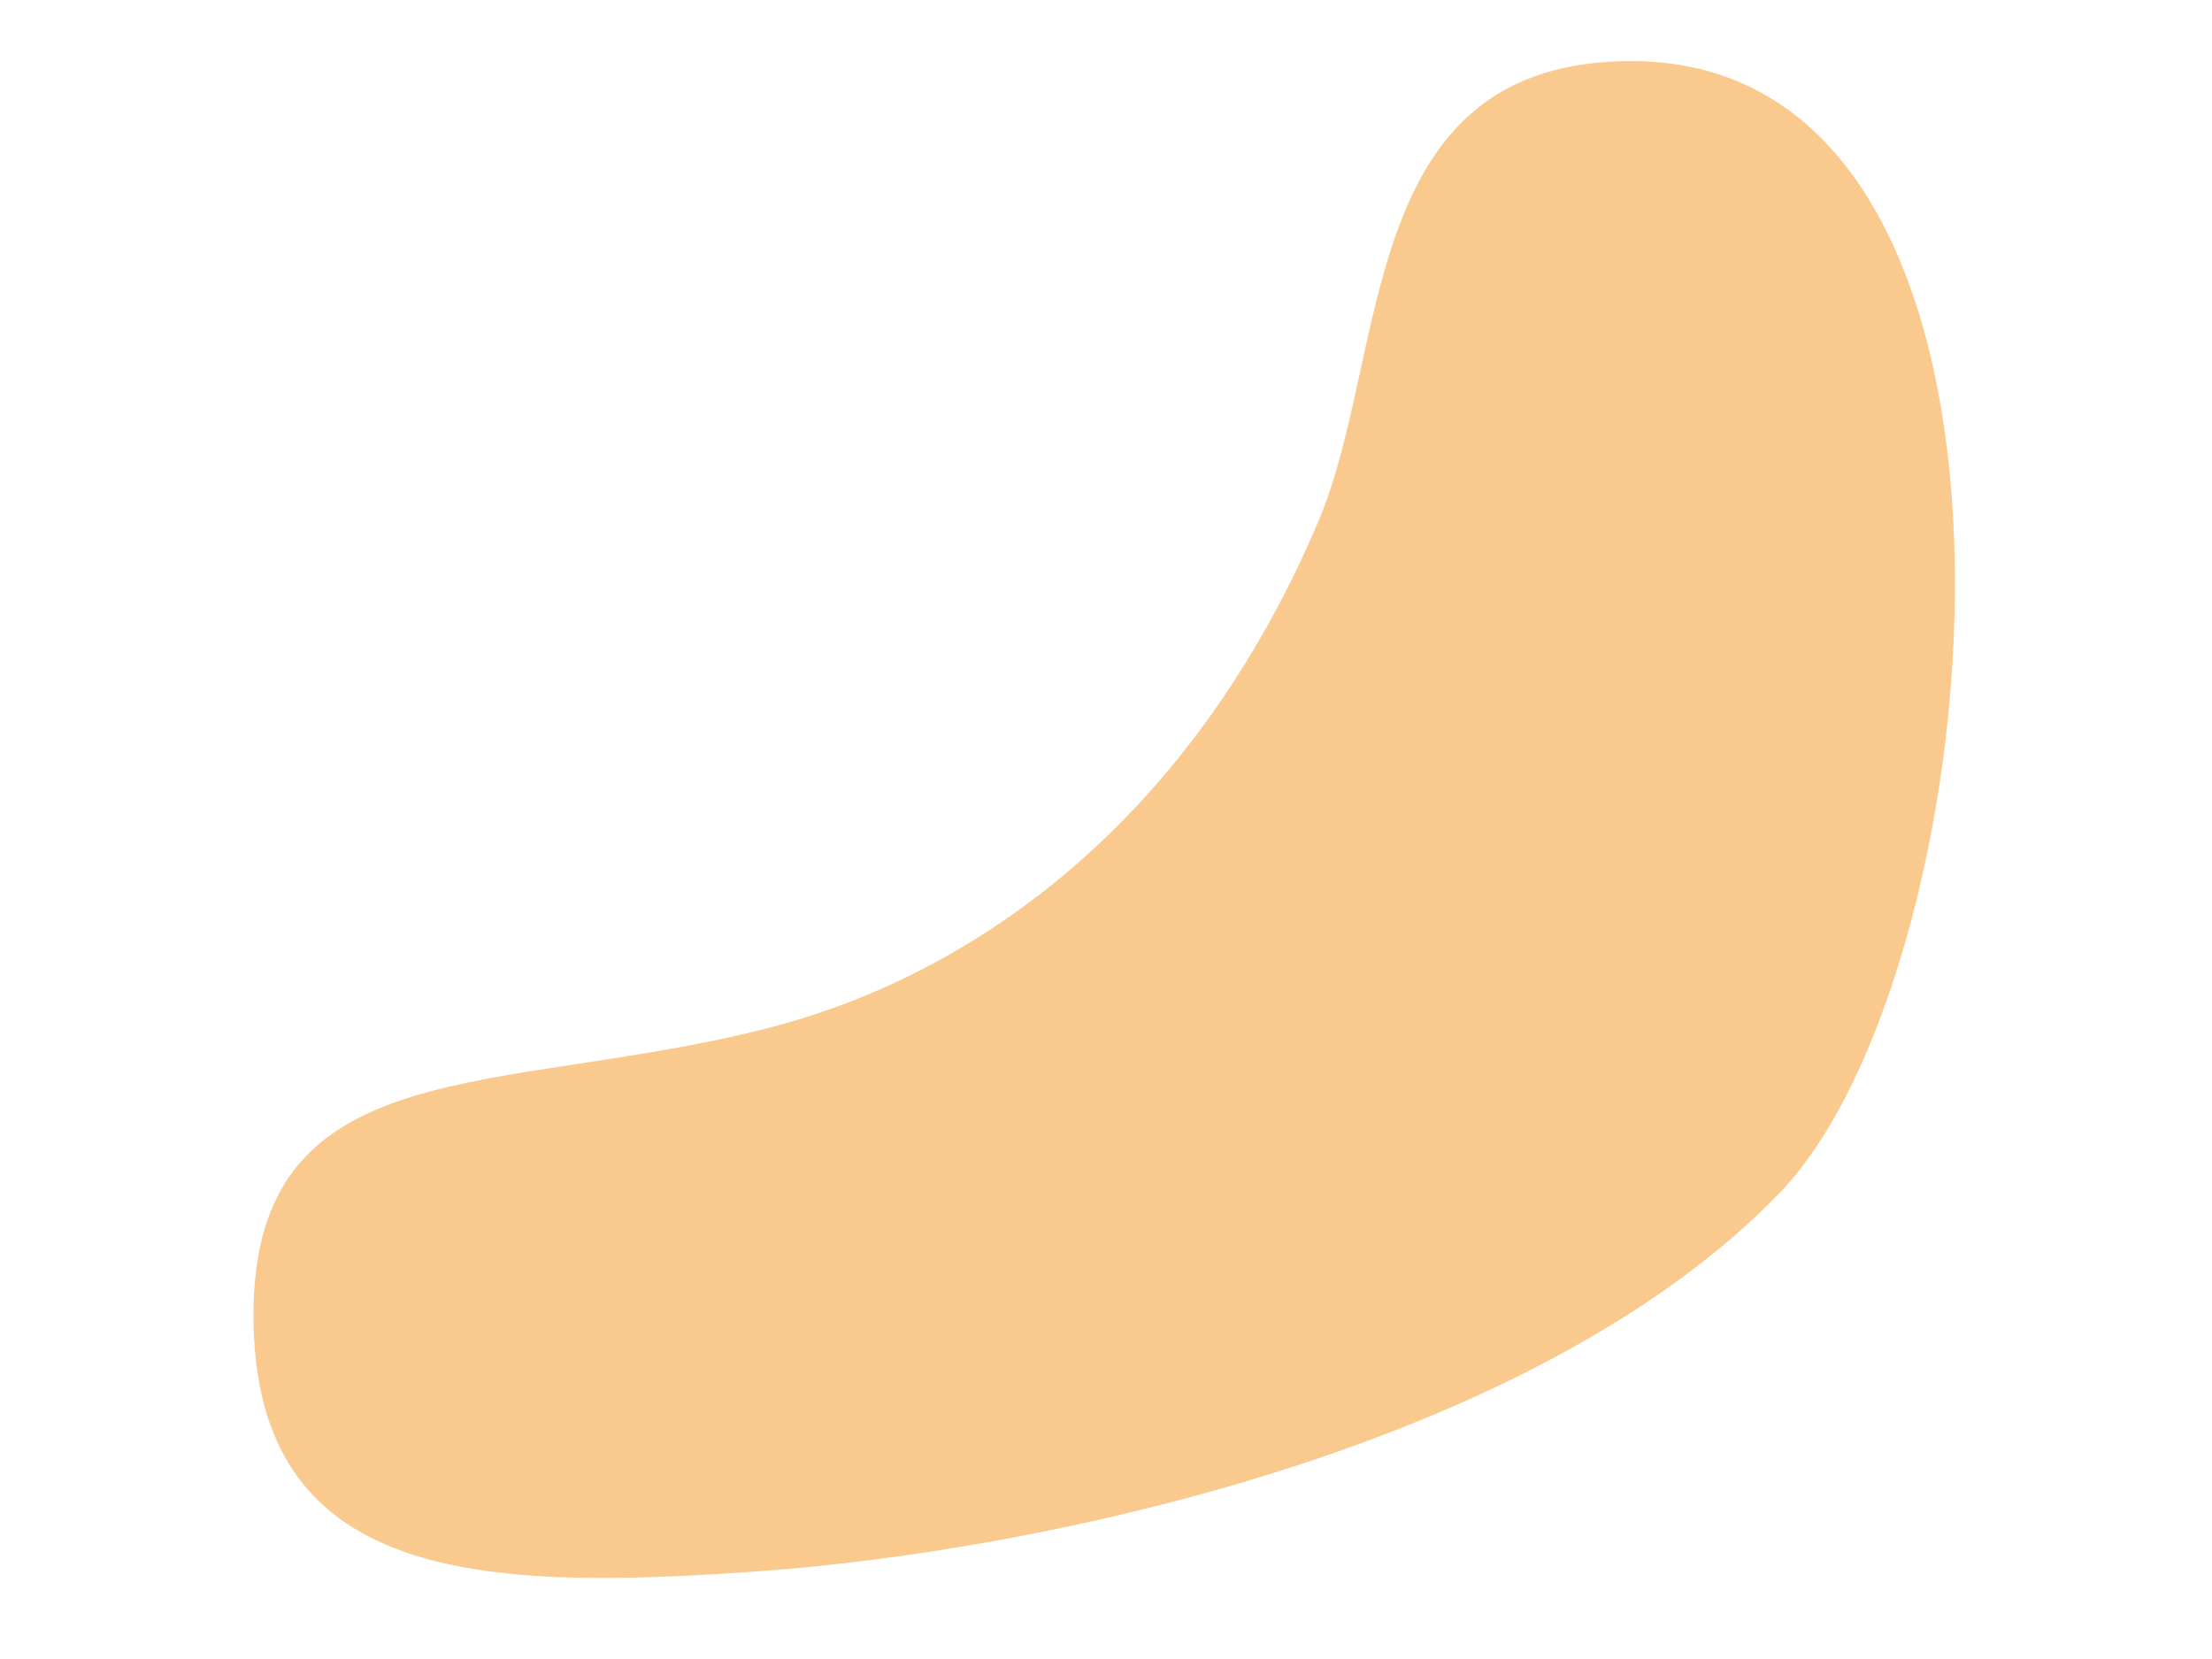 <?xml version="1.0" encoding="UTF-8" standalone="no"?>
<!DOCTYPE svg PUBLIC "-//W3C//DTD SVG 1.1//EN" "http://www.w3.org/Graphics/SVG/1.1/DTD/svg11.dtd">
<svg width="100%" height="100%" viewBox="0 0 800 600" version="1.1" xmlns="http://www.w3.org/2000/svg" xmlns:xlink="http://www.w3.org/1999/xlink" xml:space="preserve" xmlns:serif="http://www.serif.com/" style="fill-rule:evenodd;clip-rule:evenodd;stroke-linejoin:round;stroke-miterlimit:2;">
    <g transform="matrix(1.929,0,0,1.929,-497.223,-389.668)">
        <path d="M401.923,394.712C441.094,384.615 481.33,355.403 504.945,299.746C518.387,268.064 511.929,213.195 563.942,213.462C646.951,213.887 632.367,383.25 591.423,425.658C545.725,472.989 454.009,492.788 399.519,496.635C347.906,500.278 305.288,498.708 305.288,448.558C305.288,398.408 351.819,407.626 401.923,394.712Z" style="fill:rgb(249,201,141);"/>
    </g>
</svg>
